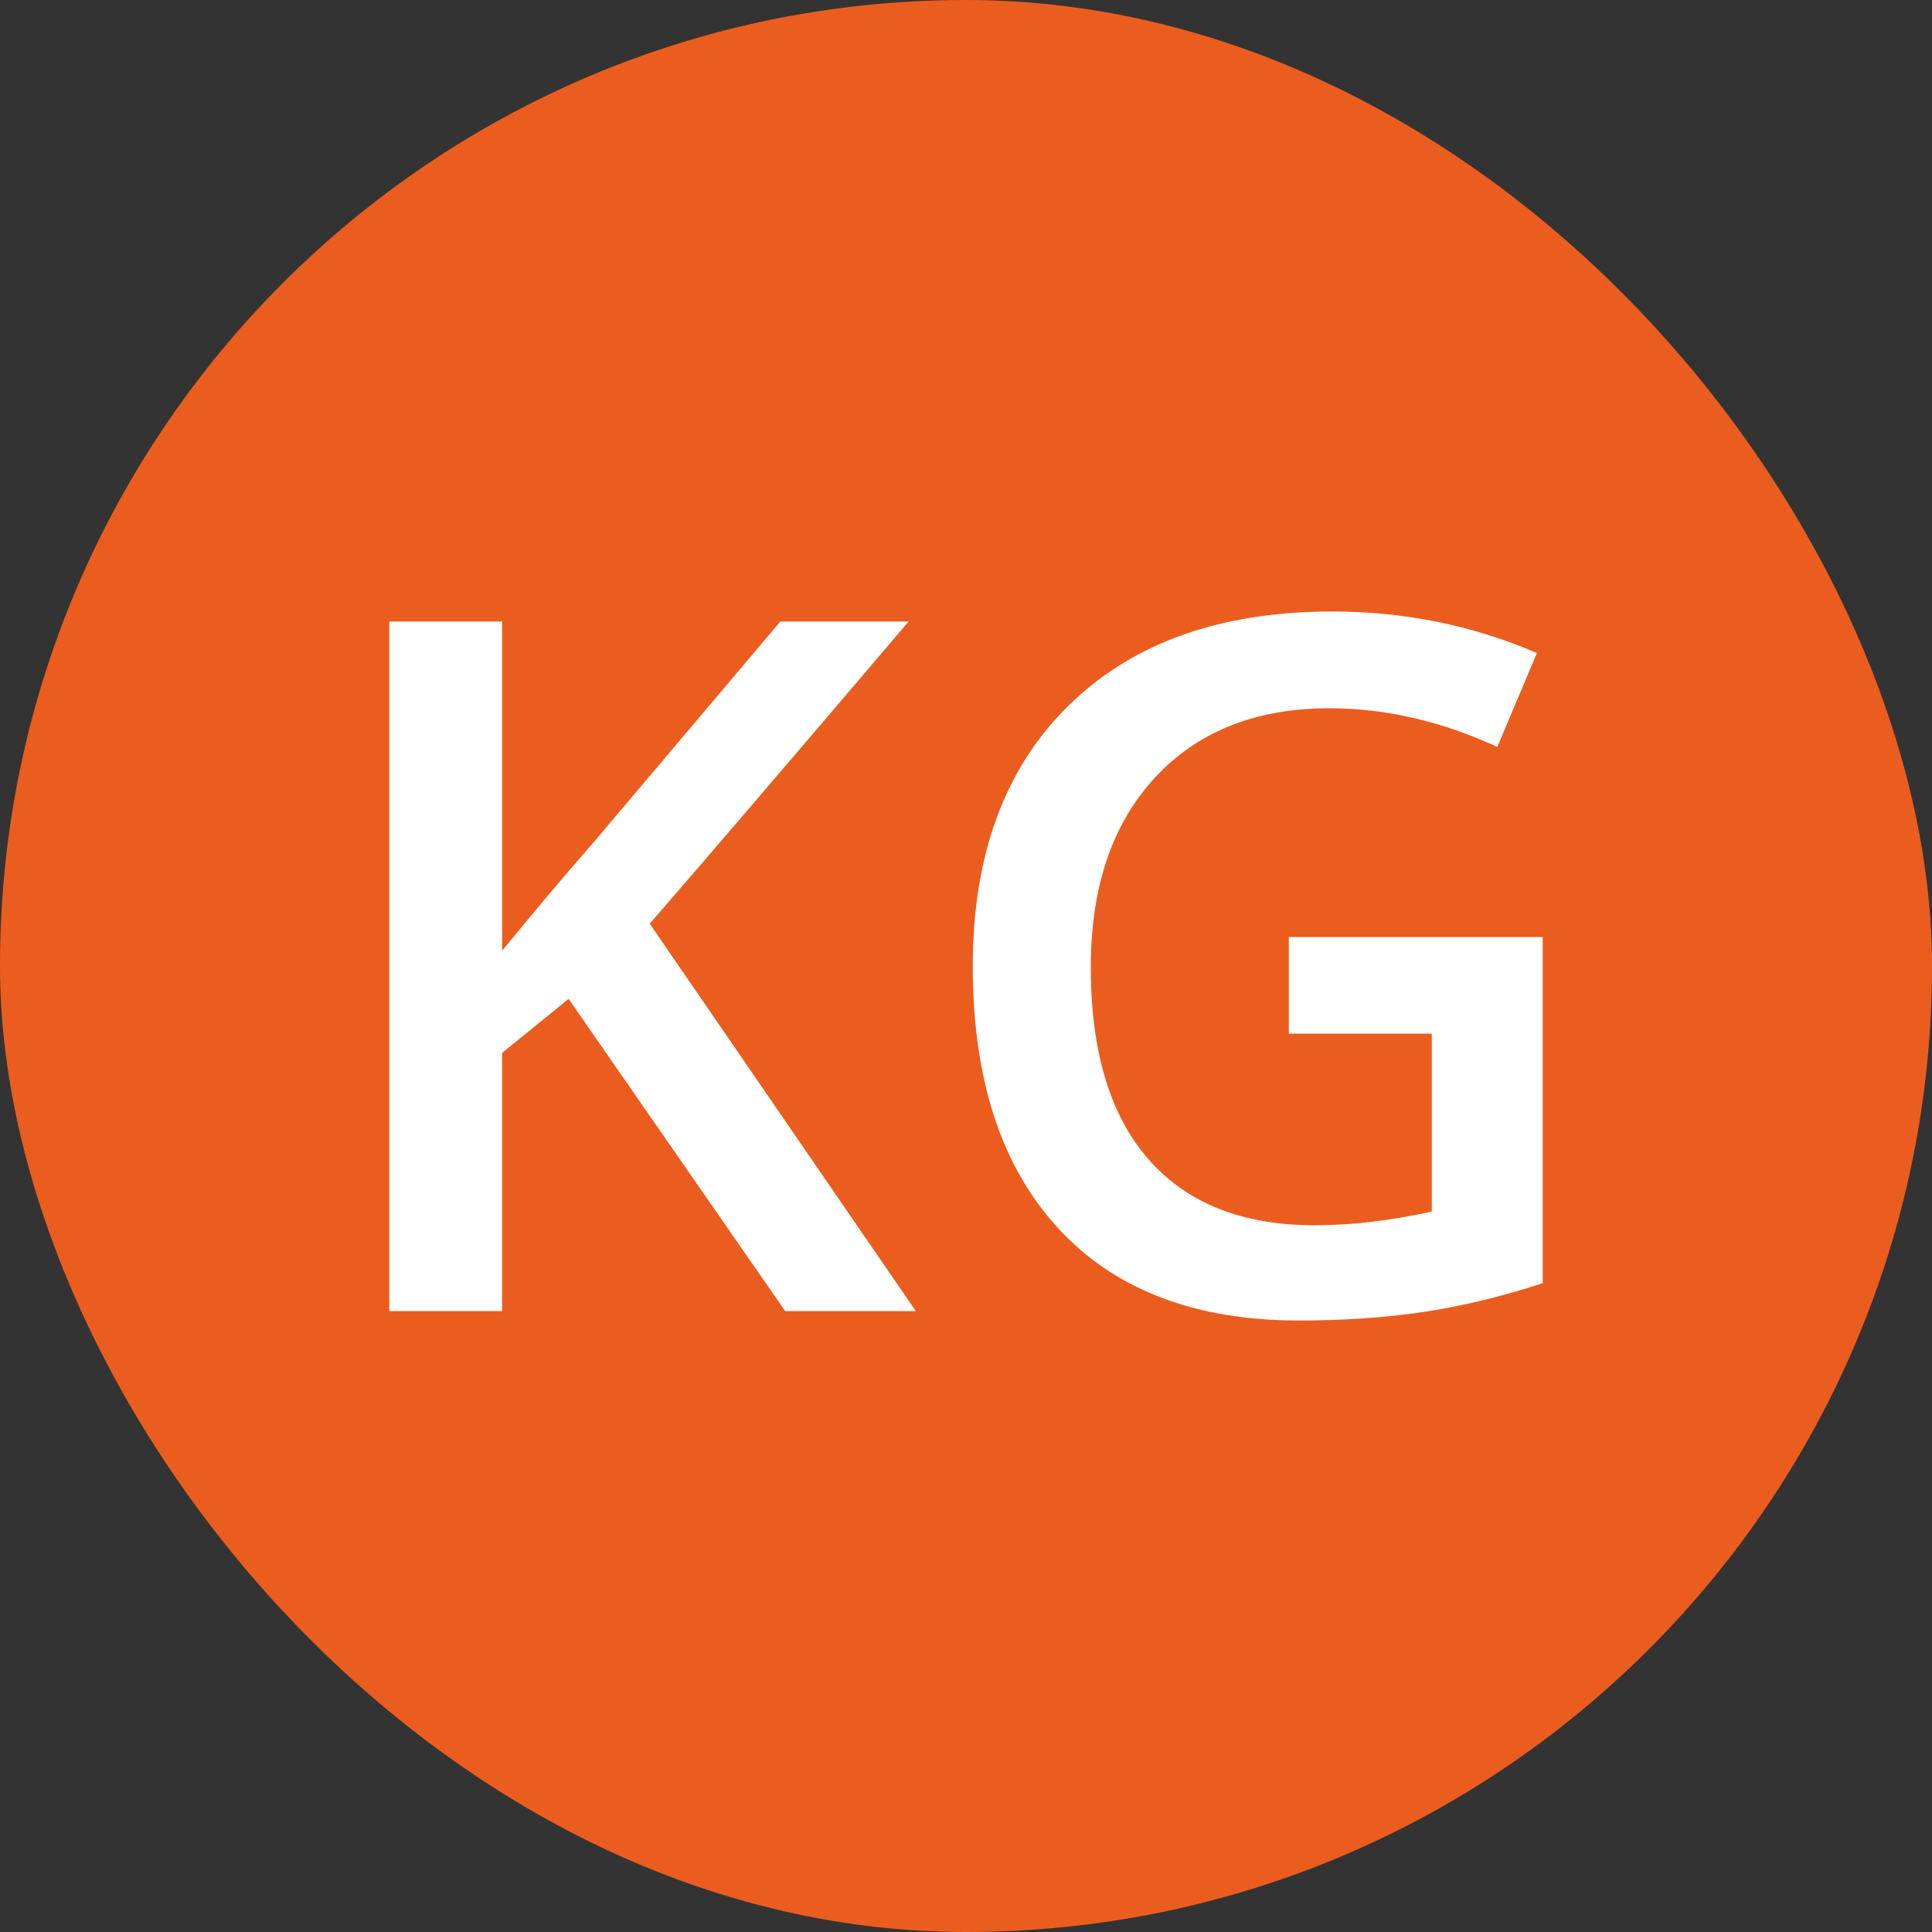 <svg xmlns="http://www.w3.org/2000/svg" width="256" height="256" viewBox="0 0 100 100"><rect x="0" y="0" width="100" height="100" fill="#333333" stroke="none"/><rect width="100" height="100" rx="50" fill="#eb5d1e"></rect><path d="M33.63 47.81L47.40 67.86L40.64 67.86L29.43 51.70L25.99 54.50L25.99 67.86L20.15 67.86L20.15 32.17L25.99 32.17L25.99 49.21Q28.38 46.28 30.75 43.57L30.75 43.57L40.39 32.17L47.03 32.17Q37.68 43.15 33.63 47.81L33.63 47.81ZM66.71 53.50L66.71 48.50L79.85 48.50L79.85 66.42Q76.62 67.47 73.66 67.91Q70.69 68.35 67.25 68.35L67.25 68.35Q59.14 68.35 54.75 63.55Q50.35 58.75 50.35 50.01L50.35 50.01Q50.35 41.39 55.31 36.52Q60.27 31.65 68.96 31.65L68.96 31.65Q74.55 31.65 79.55 33.80L79.55 33.80L77.50 38.66Q73.16 36.66 68.81 36.66L68.81 36.66Q63.10 36.66 59.78 40.25Q56.46 43.84 56.46 50.06L56.46 50.06Q56.46 56.60 59.45 60.01Q62.44 63.42 68.05 63.42L68.05 63.42Q70.89 63.42 74.11 62.71L74.11 62.71L74.11 53.50L66.71 53.50Z" fill="#fff"></path></svg>